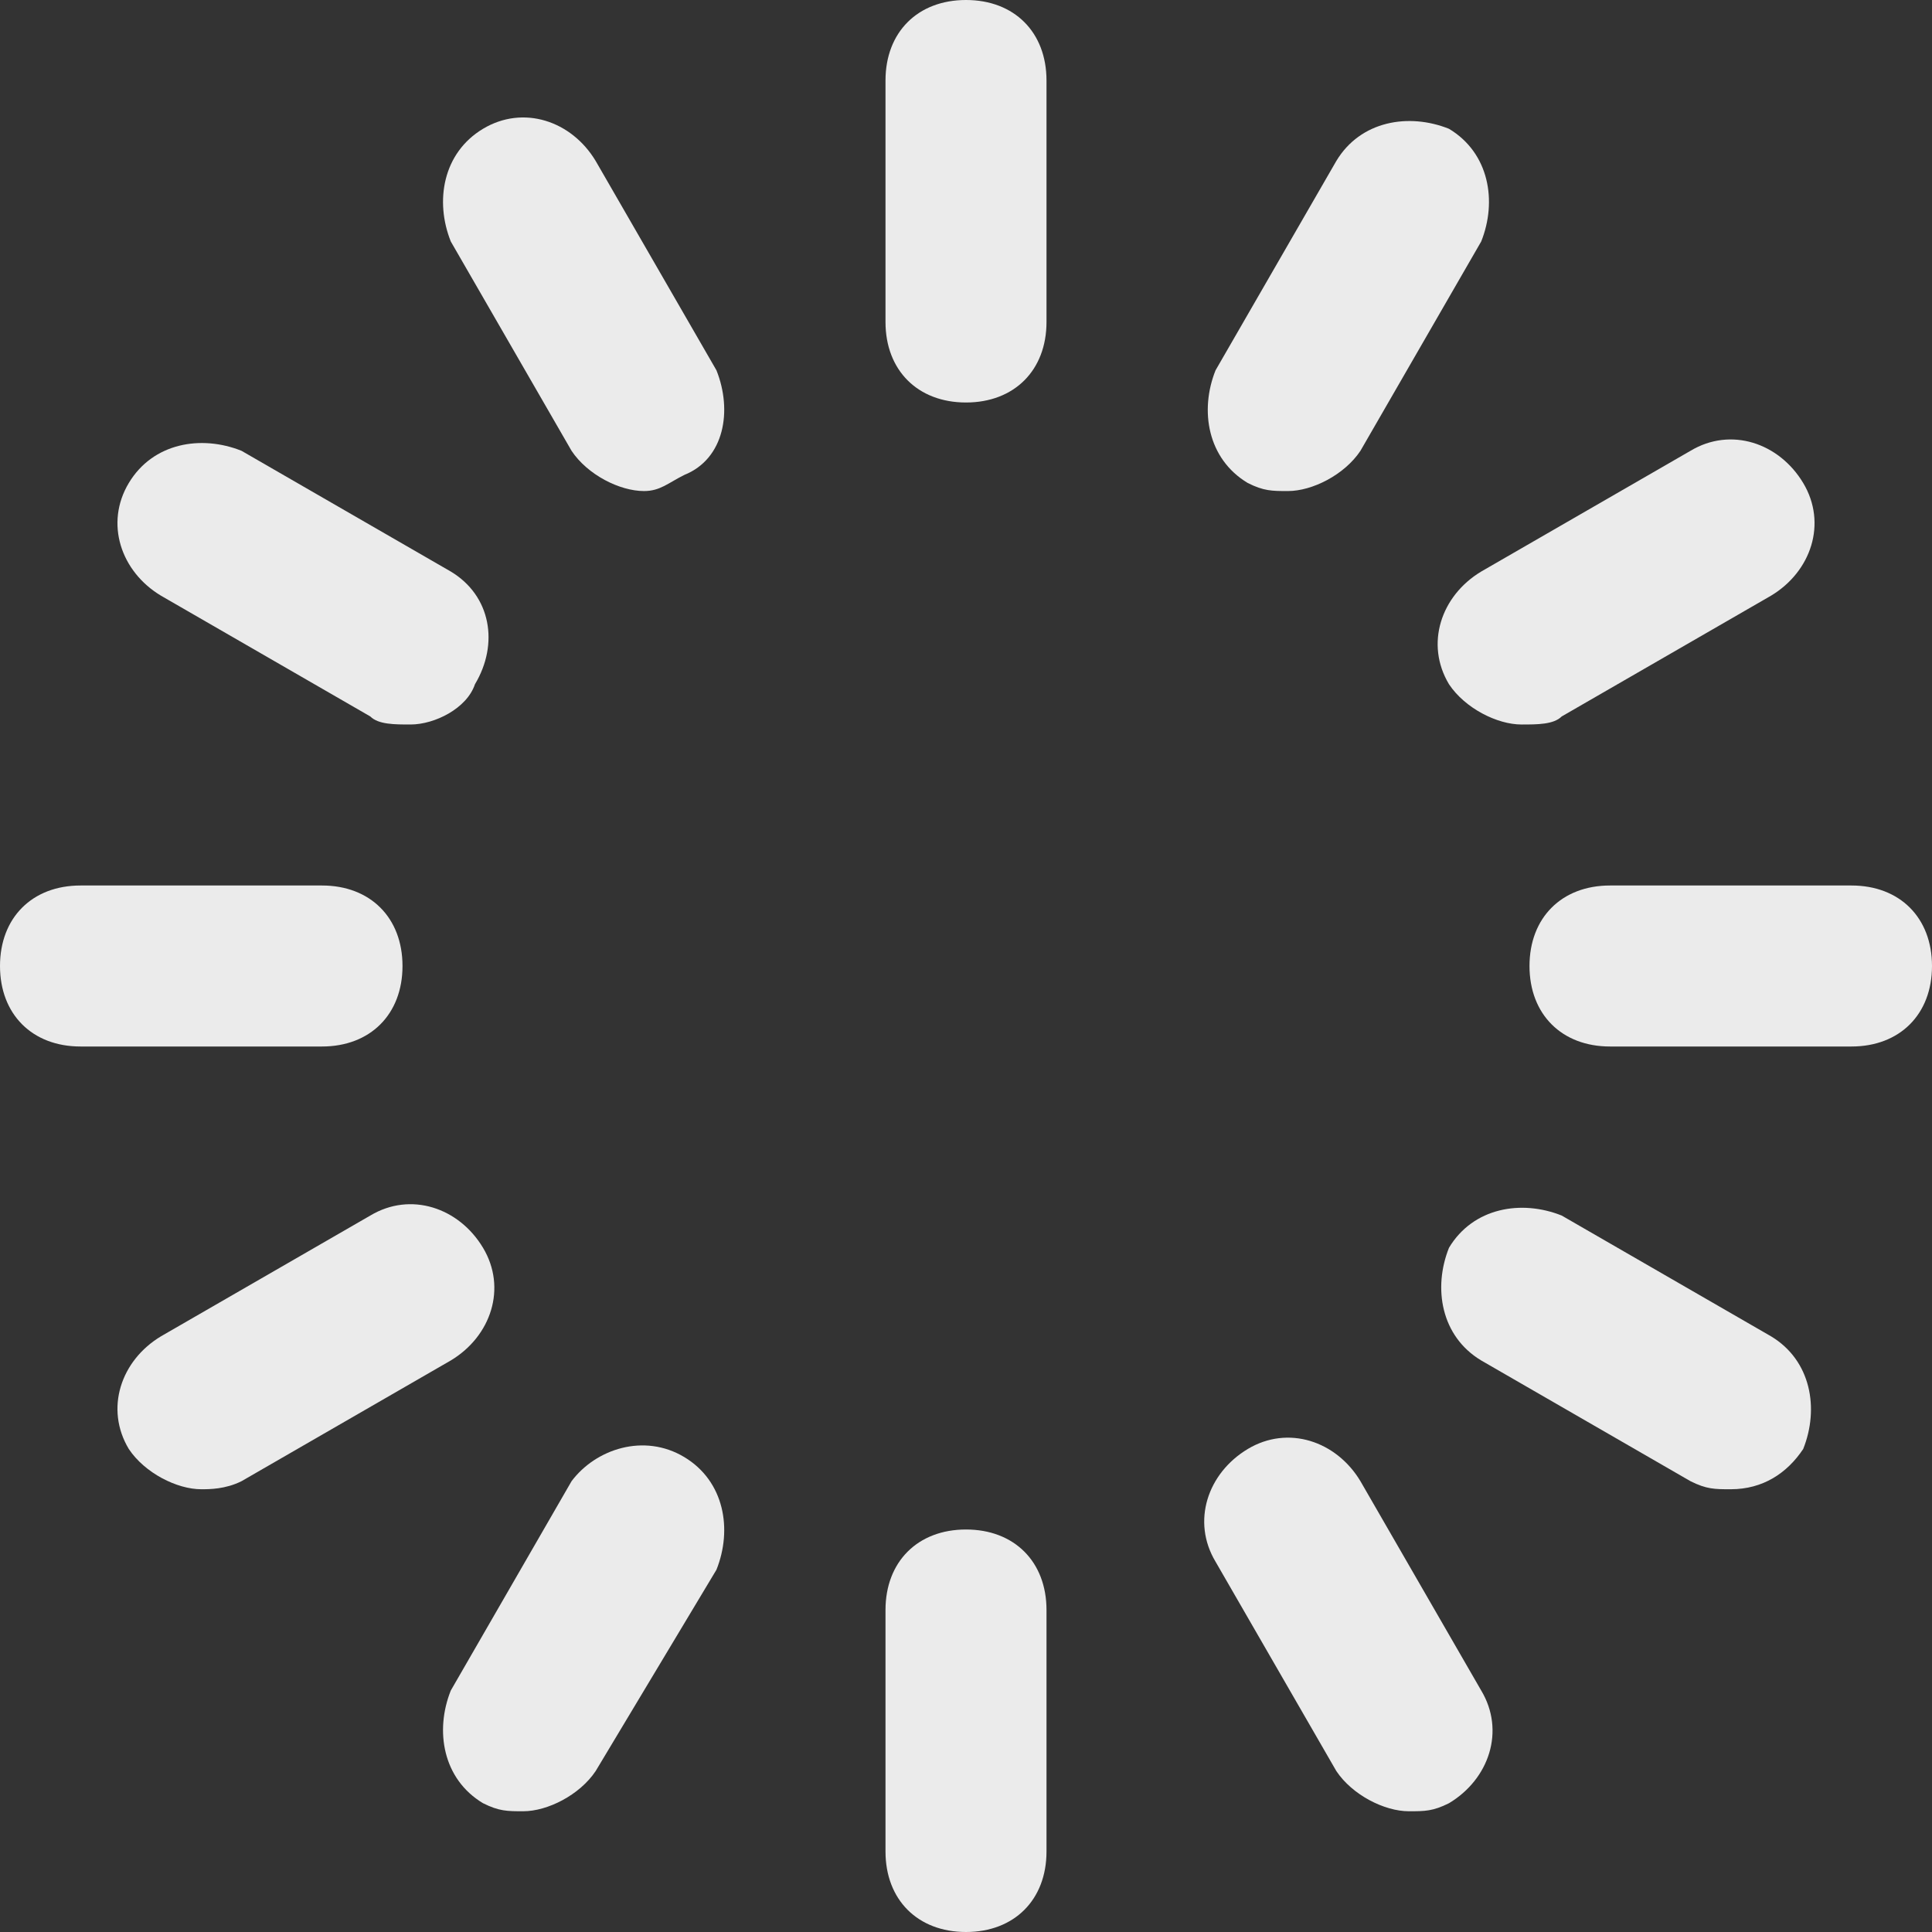 <!-- Generated by IcoMoon.io -->
<svg version="1.1" xmlns="http://www.w3.org/2000/svg" width="280" height="280" viewBox="0 0 280 280">
<rect x="0" y="0" width="280" height="280" fill="#333333" stroke="none"/>
<title>mi-loading</title>
<path fill="#ebebeb" d="M140 58.333c-7 0-11.667-4.667-11.667-11.667v-35c0-7 4.667-11.667 11.667-11.667s11.667 4.667 11.667 11.667v35c0 7-4.667 11.667-11.667 11.667z"></path>
<path fill="#ebebeb" d="M140 280c-7 0-11.667-4.667-11.667-11.667v-35c0-7 4.667-11.667 11.667-11.667s11.667 4.667 11.667 11.667v35c0 7-4.667 11.667-11.667 11.667z"></path>
<path fill="#ebebeb" d="M46.667 151.667h-35c-7 0-11.667-4.667-11.667-11.667s4.667-11.667 11.667-11.667h35c7 0 11.667 4.667 11.667 11.667s-4.667 11.667-11.667 11.667z"></path>
<path fill="#ebebeb" d="M268.333 151.667h-35c-7 0-11.667-4.667-11.667-11.667s4.667-11.667 11.667-11.667h35c7 0 11.667 4.667 11.667 11.667s-4.667 11.667-11.667 11.667z"></path>
<path fill="#ebebeb" d="M220.5 105c-3.5 0-8.167-2.333-10.5-5.833-3.5-5.833-1.167-12.833 4.667-16.333l30.333-17.5c5.833-3.5 12.833-1.167 16.333 4.667s1.167 12.833-4.667 16.333l-30.333 17.5c-1.167 1.167-3.5 1.167-5.833 1.167z"></path>
<path fill="#ebebeb" d="M29.167 215.833c-3.5 0-8.167-2.333-10.5-5.833-3.5-5.833-1.167-12.833 4.667-16.333l30.333-17.5c5.833-3.5 12.833-1.167 16.333 4.667s1.167 12.833-4.667 16.333l-30.333 17.5c-2.333 1.167-4.667 1.167-5.833 1.167z"></path>
<path fill="#ebebeb" d="M186.667 71.167c-2.333 0-3.5 0-5.833-1.167-5.833-3.5-7-10.5-4.667-16.333l17.5-30.333c3.5-5.833 10.5-7 16.333-4.667 5.833 3.5 7 10.5 4.667 16.333l-17.5 30.333c-2.333 3.5-7 5.833-10.5 5.833z"></path>
<path fill="#ebebeb" d="M75.833 262.5c-2.333 0-3.5 0-5.833-1.167-5.833-3.5-7-10.5-4.667-16.333l17.5-30.333c3.5-4.667 10.5-7 16.333-3.5s7 10.5 4.667 16.333l-17.5 29.167c-2.333 3.5-7 5.833-10.5 5.833z"></path>
<path fill="#ebebeb" d="M59.5 105c-2.333 0-4.667 0-5.833-1.167l-30.333-17.5c-5.833-3.5-8.167-10.5-4.667-16.333s10.5-7 16.333-4.667l30.333 17.5c5.833 3.5 7 10.5 3.5 16.333-1.167 3.5-5.833 5.833-9.333 5.833z"></path>
<path fill="#ebebeb" d="M250.833 215.833c-2.333 0-3.5 0-5.833-1.167l-30.333-17.5c-5.833-3.5-7-10.5-4.667-16.333 3.5-5.833 10.5-7 16.333-4.667l30.333 17.5c5.833 3.5 7 10.5 4.667 16.333-2.333 3.5-5.833 5.833-10.5 5.833z"></path>
<path fill="#ebebeb" d="M93.333 71.167c-3.5 0-8.167-2.333-10.5-5.833l-17.5-30.333c-2.333-5.833-1.167-12.833 4.667-16.333s12.833-1.167 16.333 4.667l17.5 30.333c2.333 5.833 1.167 12.833-4.667 15.167-2.333 1.167-3.5 2.333-5.833 2.333z"></path>
<path fill="#ebebeb" d="M204.167 262.5c-3.5 0-8.167-2.333-10.5-5.833l-17.5-30.333c-3.5-5.833-1.167-12.833 4.667-16.333s12.833-1.167 16.333 4.667l17.5 30.333c3.5 5.833 1.167 12.833-4.667 16.333-2.333 1.167-3.5 1.167-5.833 1.167z"></path>
</svg>
